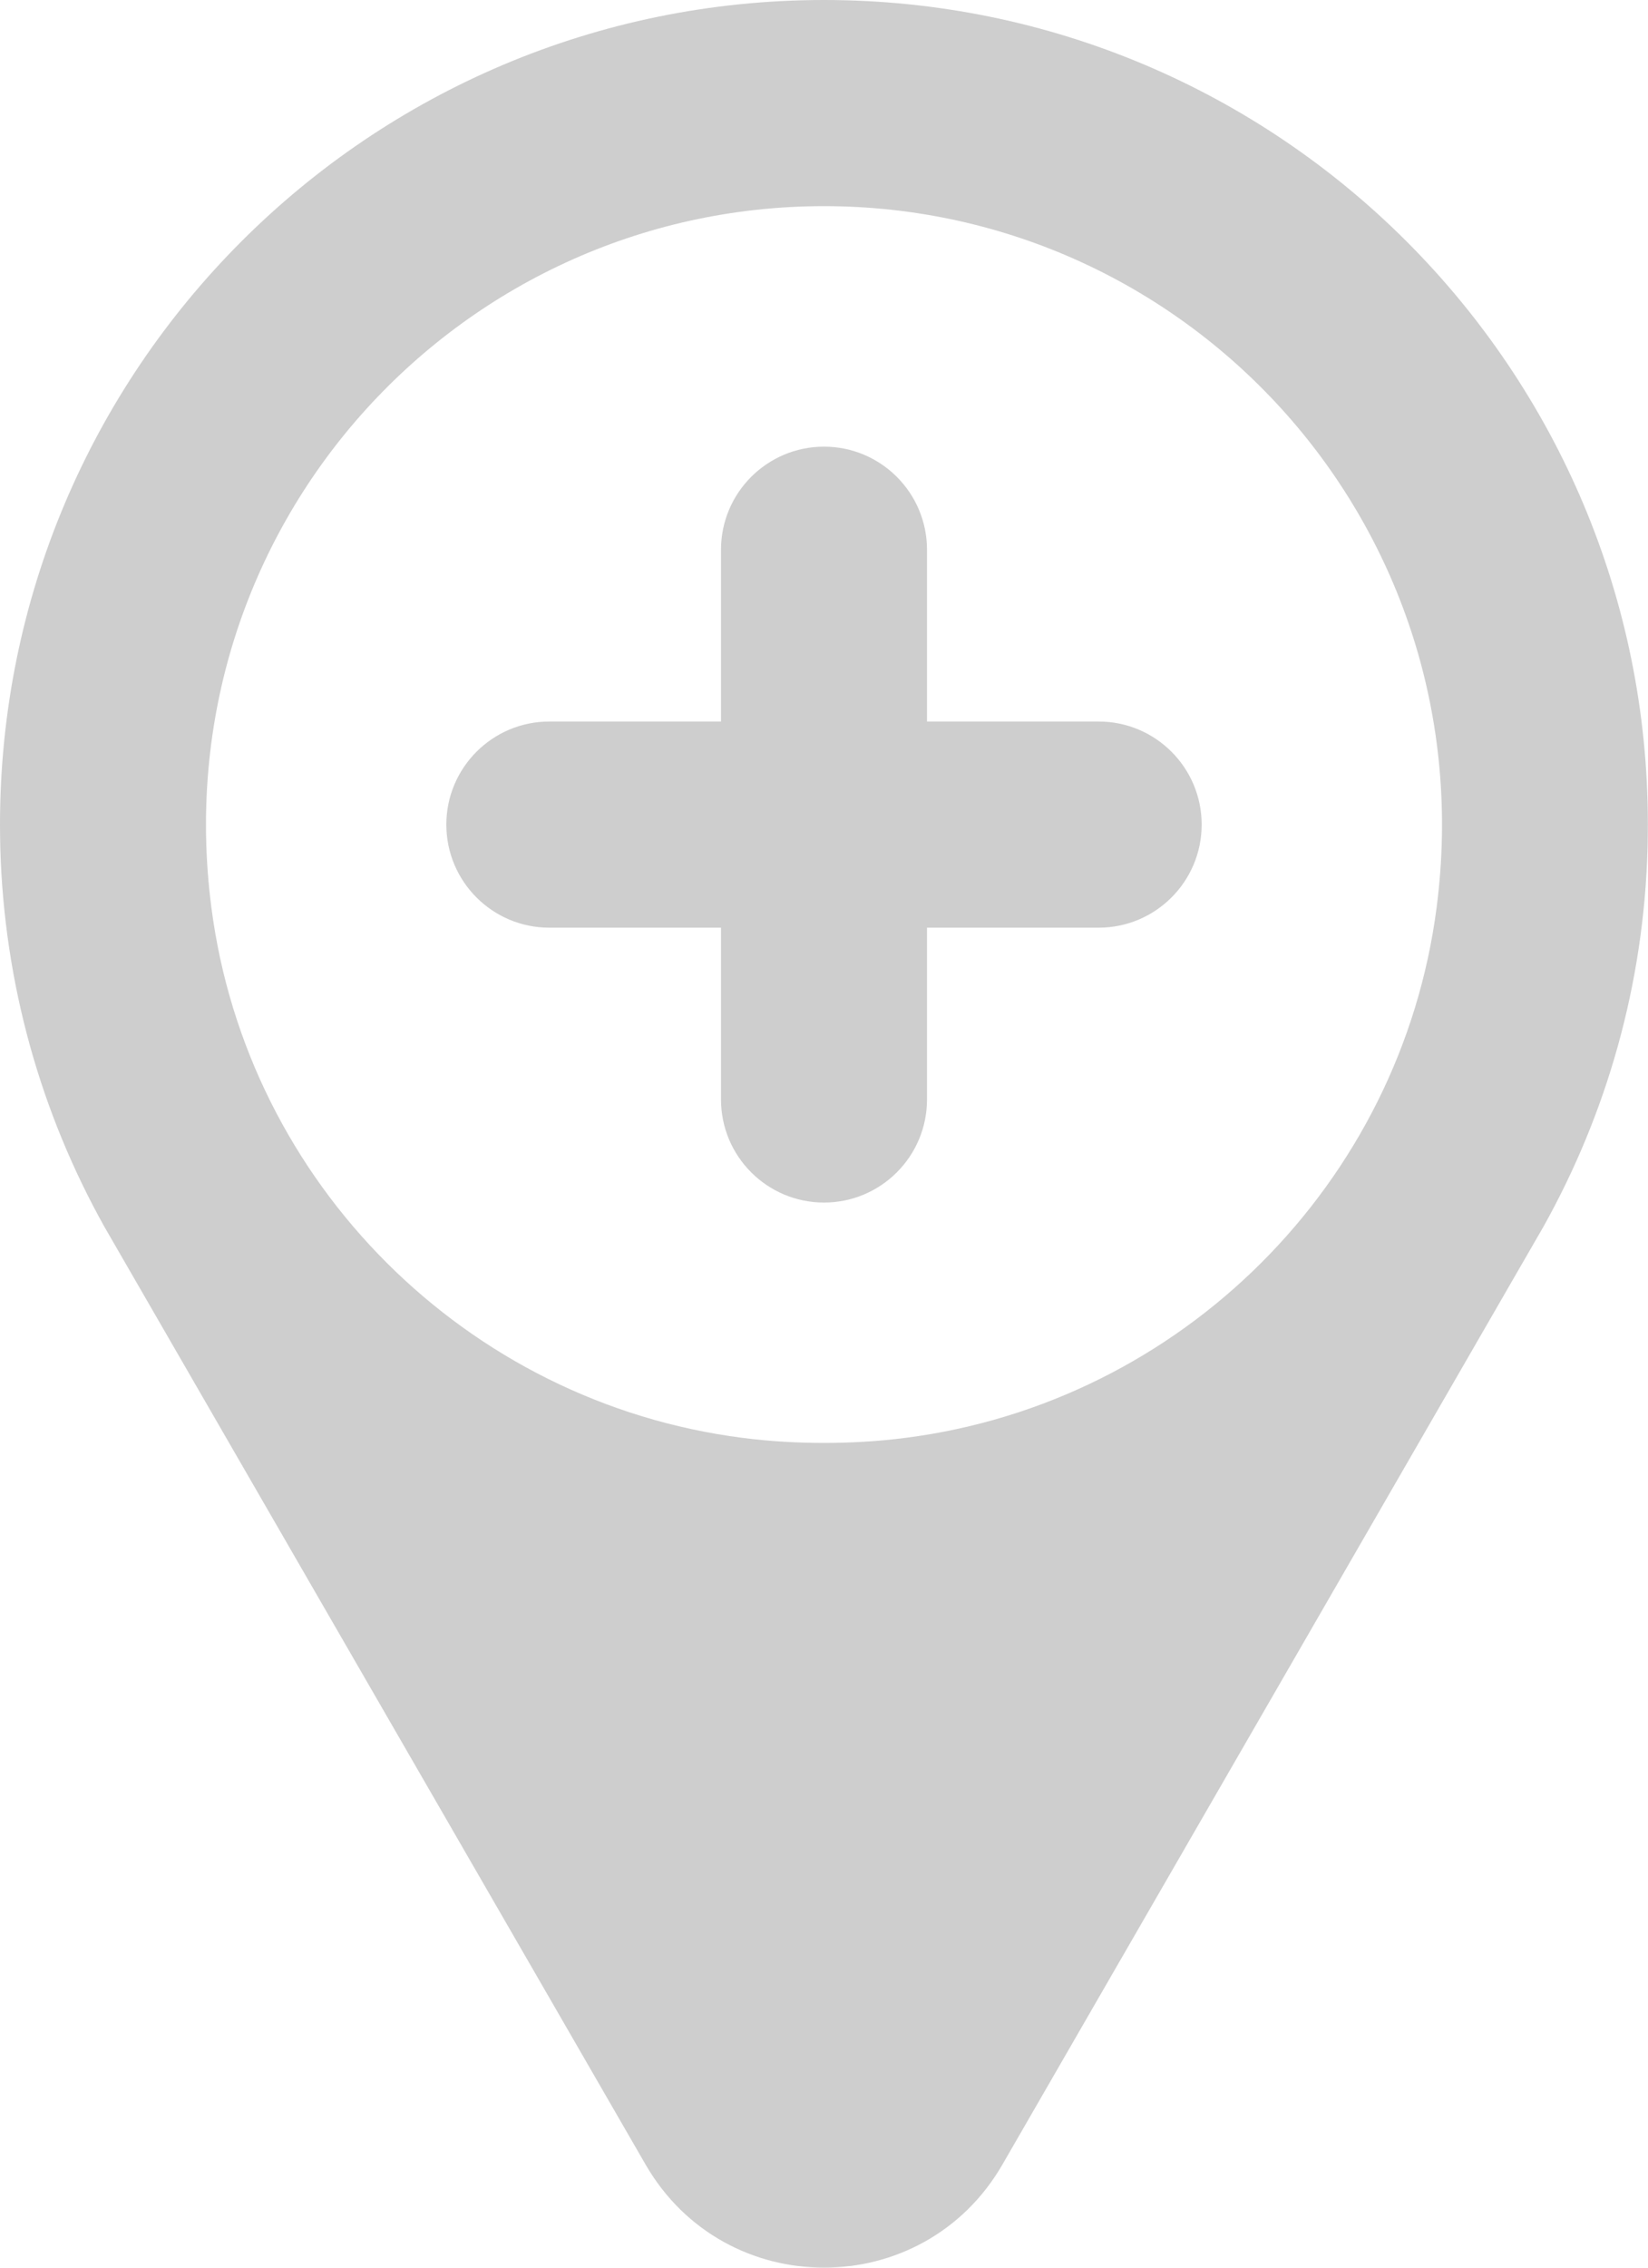 <svg width="24" height="33" viewBox="0 0 24 33" fill="none" xmlns="http://www.w3.org/2000/svg">
<g id="Add_Button">
<g id="Add_Symbol">
<path d="M12 0C5.372 0 0 5.372 0 12C0 12.108 0.002 12.218 0.004 12.326C0.058 14.328 0.602 16.21 1.52 17.852L9.402 31.5C9.98 32.5 10.99 33 12 33C13.01 33 14.02 32.5 14.598 31.5L22.478 17.85C23.396 16.208 23.942 14.328 23.994 12.324C23.996 12.216 23.998 12.108 23.998 11.998C24 5.372 18.628 0 12 0ZM20.922 13.204C20.402 17.222 17.208 20.408 13.19 20.924C12.788 20.976 12.392 20.998 12 20.998C11.608 20.998 11.212 20.976 10.81 20.924C6.792 20.408 3.598 17.222 3.078 13.204C2.364 7.696 6.634 3 12 3C17.366 3 21.636 7.696 20.922 13.204Z" fill="#CECECE"/>
<path d="M16 10.5H13.5V8C13.5 7.172 12.828 6.5 12 6.5C11.172 6.5 10.5 7.172 10.5 8V10.5H8C7.172 10.5 6.5 11.172 6.5 12C6.5 12.828 7.172 13.5 8 13.5H10.5V16C10.5 16.828 11.172 17.5 12 17.5C12.828 17.5 13.5 16.828 13.5 16V13.5H16C16.828 13.5 17.5 12.828 17.5 12C17.5 11.172 16.828 10.5 16 10.5Z" fill="#CECECE"/>
</g>
</g>
</svg>

